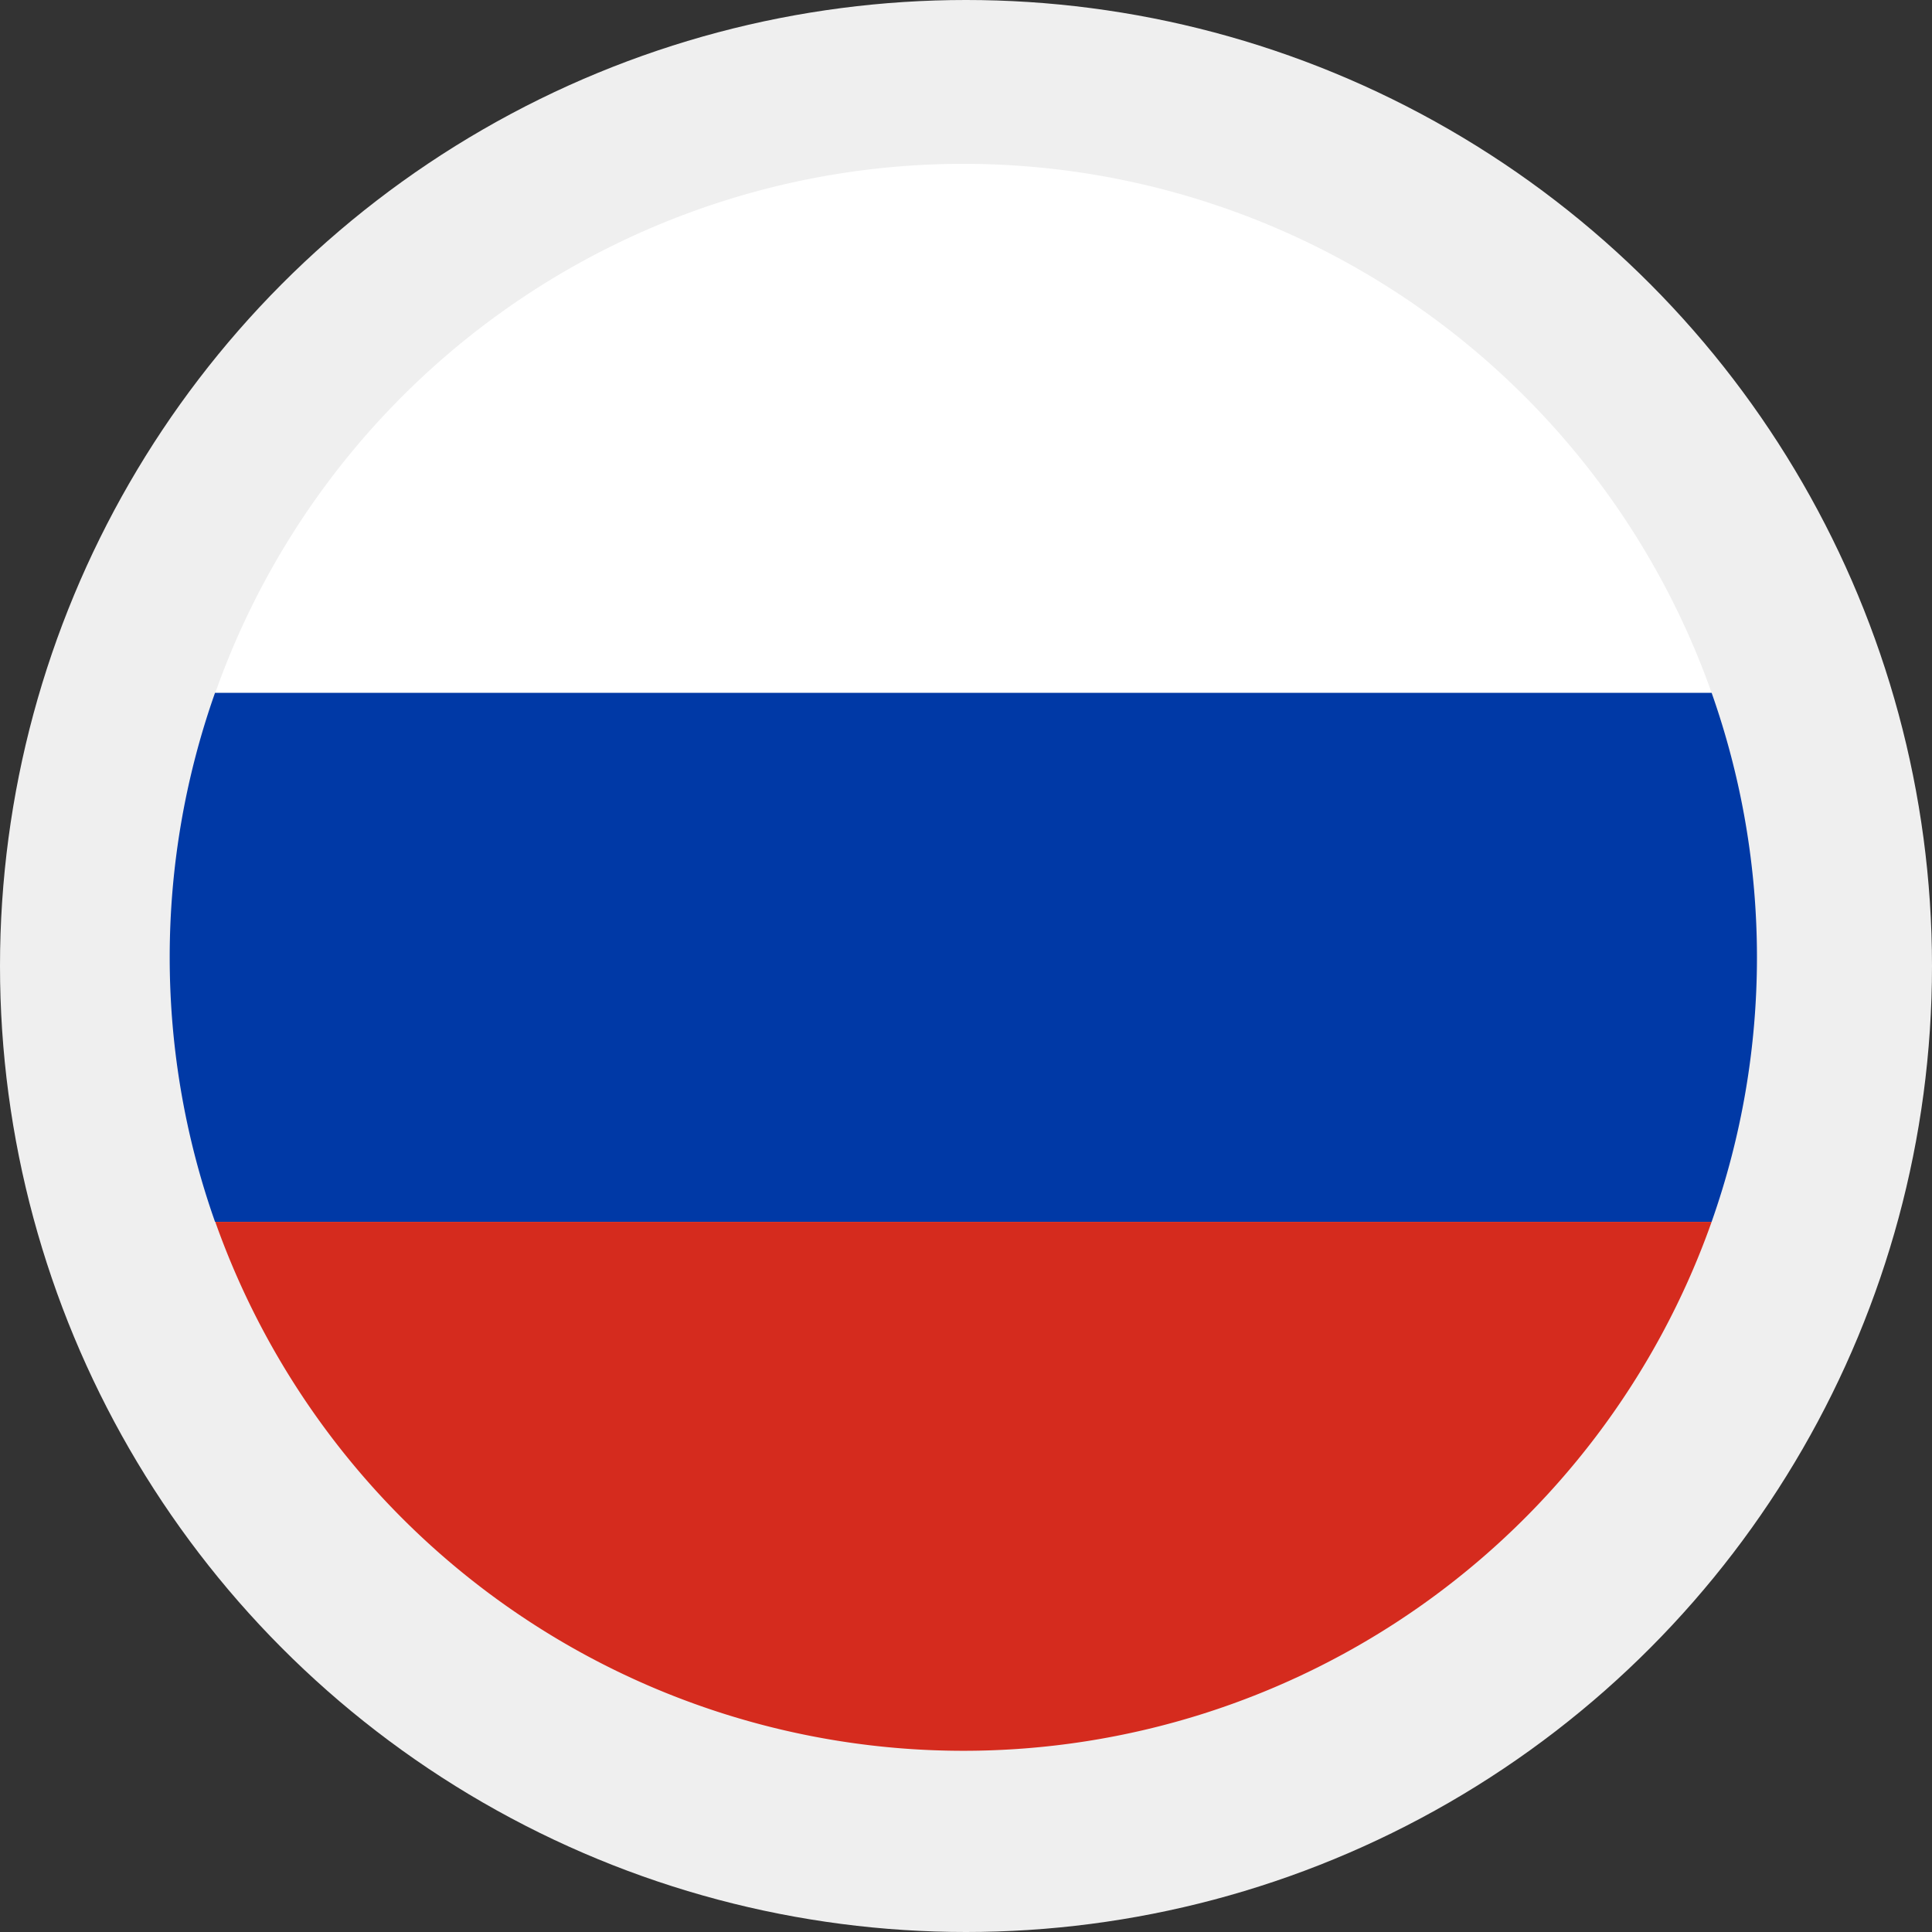 <svg xmlns="http://www.w3.org/2000/svg" width="30" height="30" viewBox="0 0 30 30">
  <rect x="0" y="0" width="30" height="30" fill="#333333" stroke="none"/>
  <g id="Group_41818" data-name="Group 41818" transform="translate(-1770.273 -607.425)">
    <g id="Group_41815" data-name="Group 41815" transform="translate(17867.273 8697.425)">
      <circle id="Ellipse_1779" data-name="Ellipse 1779" cx="15" cy="15" r="15" transform="translate(-16097 -8090)" fill="#efefef"/>
    </g>
    <g id="russia-flag-circular-17765" transform="translate(1772.912 609.969)">
      <path id="Path_11642" data-name="Path 11642" d="M7.225,8.214H30.46A12.325,12.325,0,0,0,18.851,0h-.019A12.324,12.324,0,0,0,7.225,8.214Z" transform="translate(-6.521)" fill="#fff"/>
      <path id="Path_11643" data-name="Path 11643" d="M30.46,168.6H7.225a12.323,12.323,0,0,0,23.235,0Z" transform="translate(-6.521 -152.171)" fill="#d52b1e"/>
      <path id="Path_11644" data-name="Path 11644" d="M23.939,92.514a12.333,12.333,0,0,0,0-8.214H.7a12.333,12.333,0,0,0,0,8.214Z" transform="translate(0 -76.086)" fill="#0039a6"/>
    </g>
  </g>
</svg>
